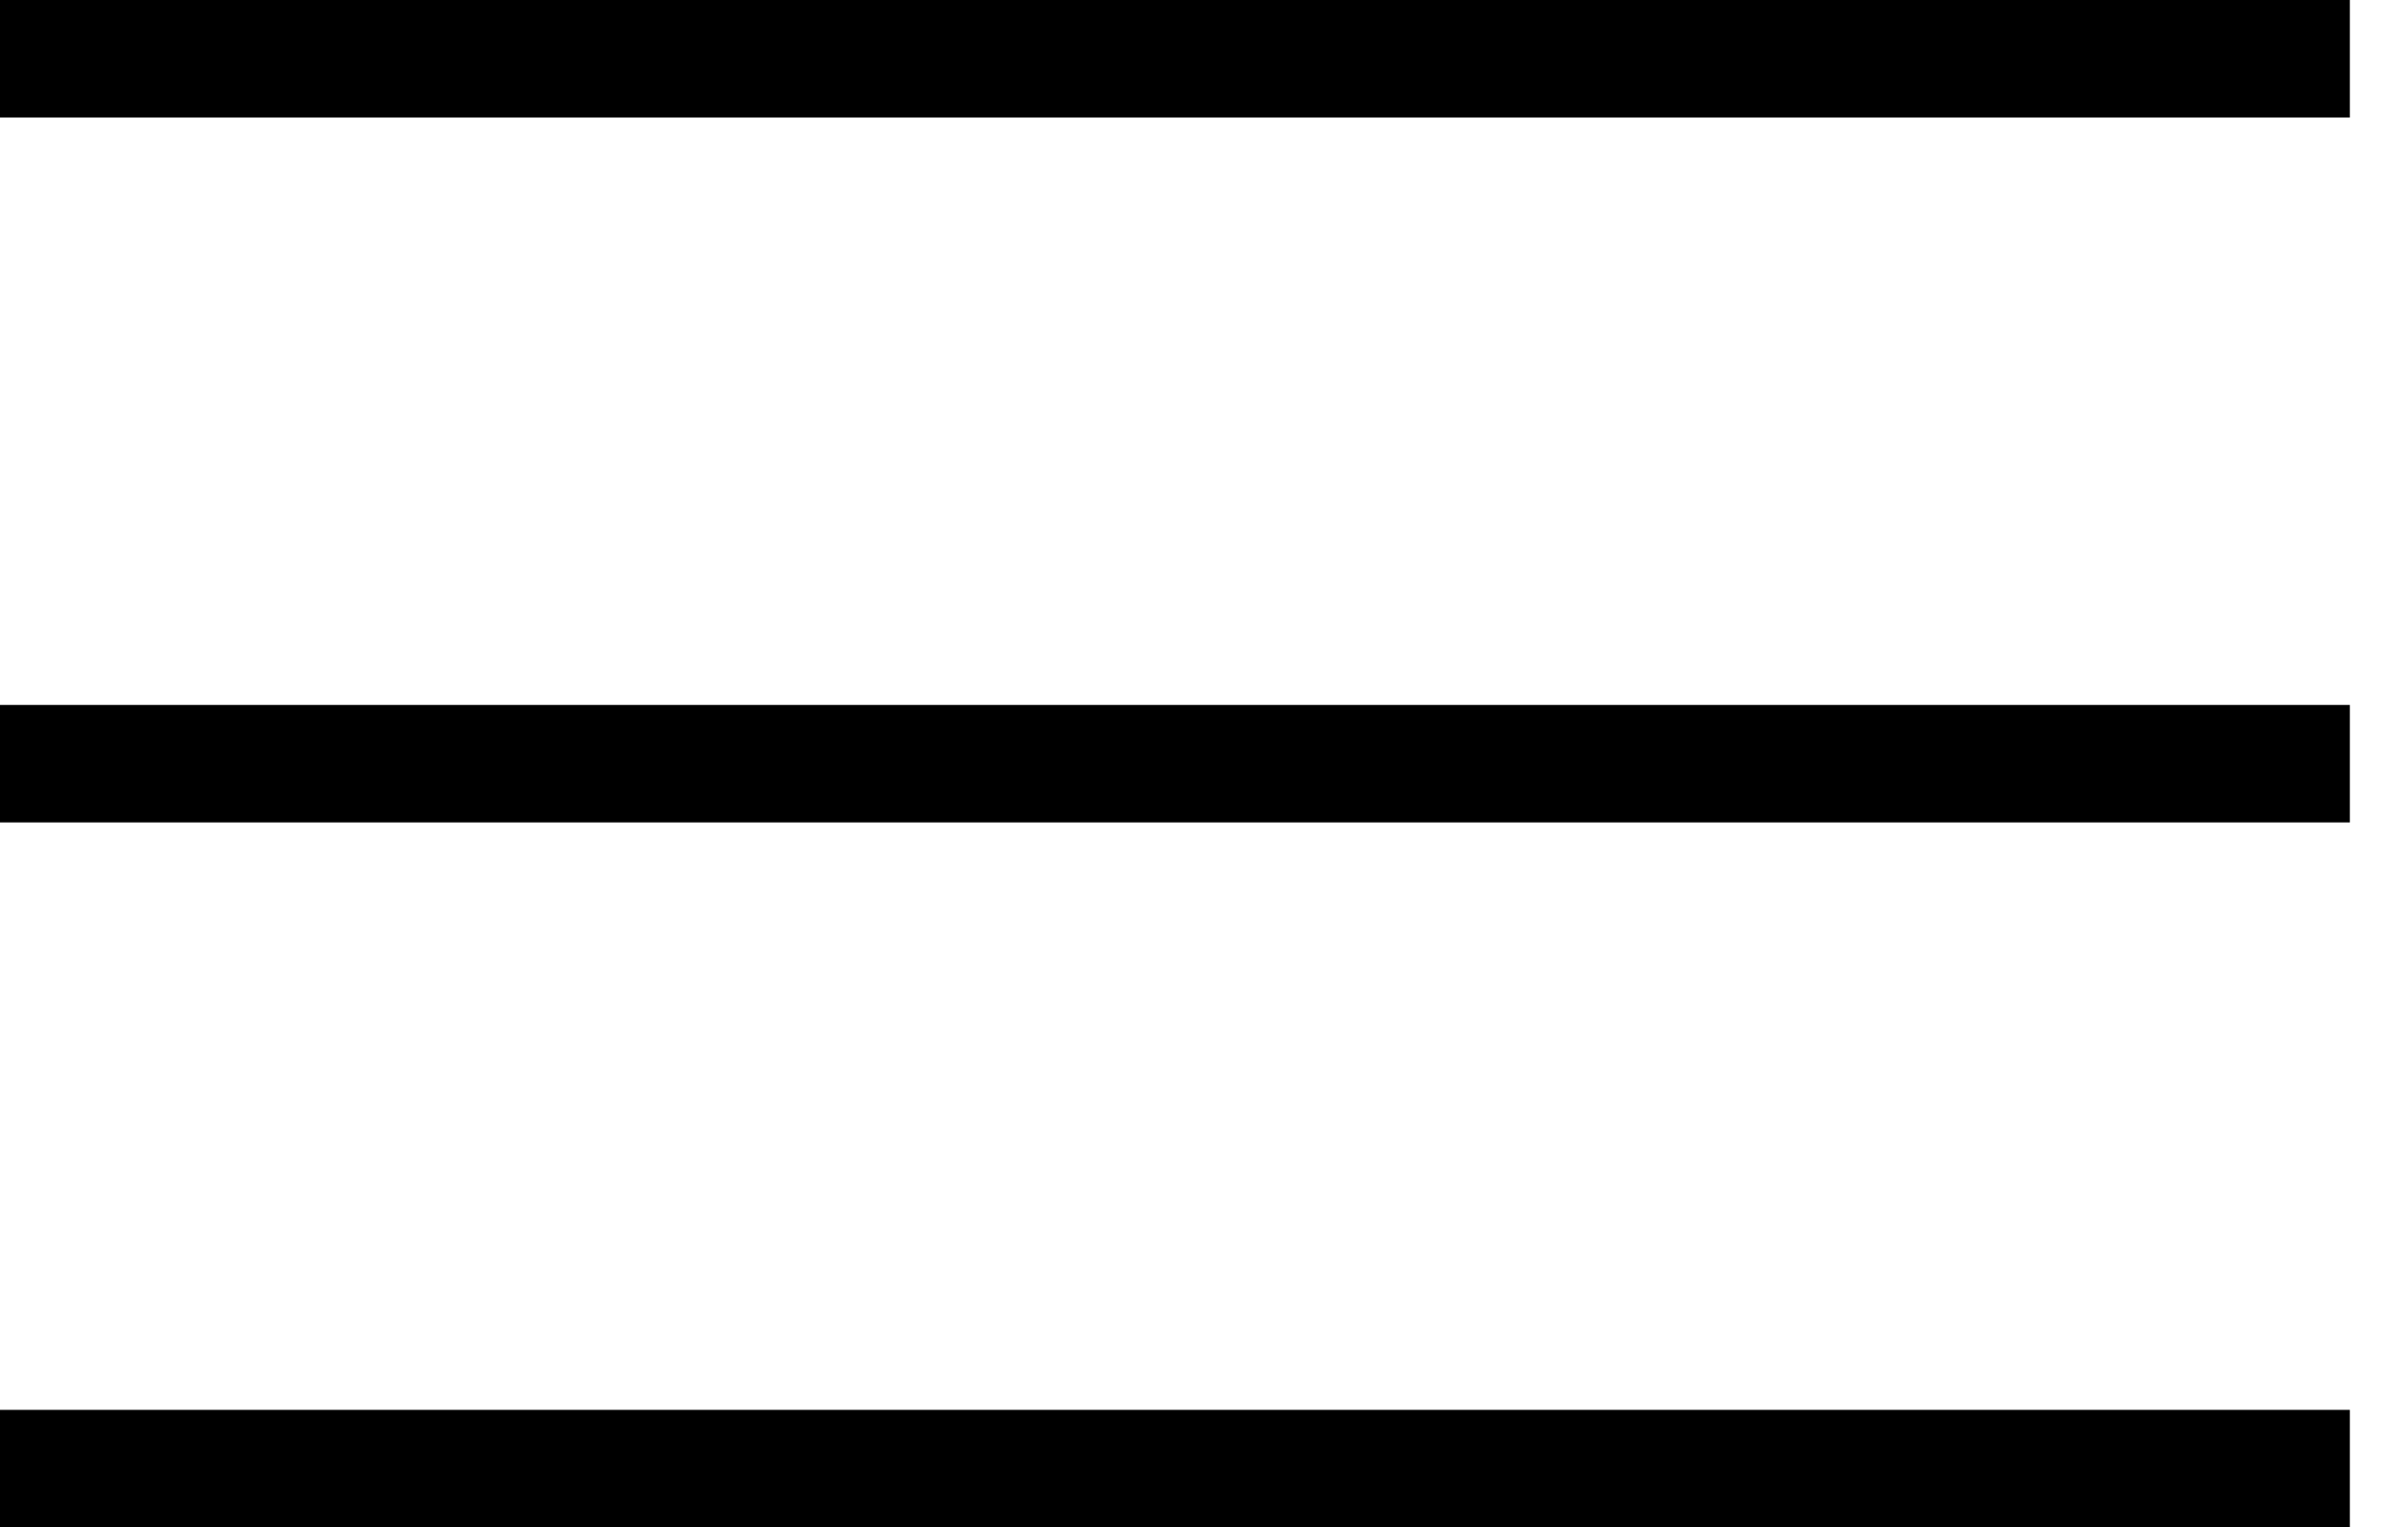 <svg width="41" height="26" viewBox="0 0 41 26" fill="none" xmlns="http://www.w3.org/2000/svg">
<line x1="40.01" y1="1" x2="-1.14441e-05" y2="1" stroke="black" stroke-width="2"/>
<line x1="40.01" y1="13" x2="-1.14441e-05" y2="13" stroke="black" stroke-width="2"/>
<line x1="40.01" y1="25" x2="-1.14441e-05" y2="25" stroke="black" stroke-width="2"/>
</svg>
